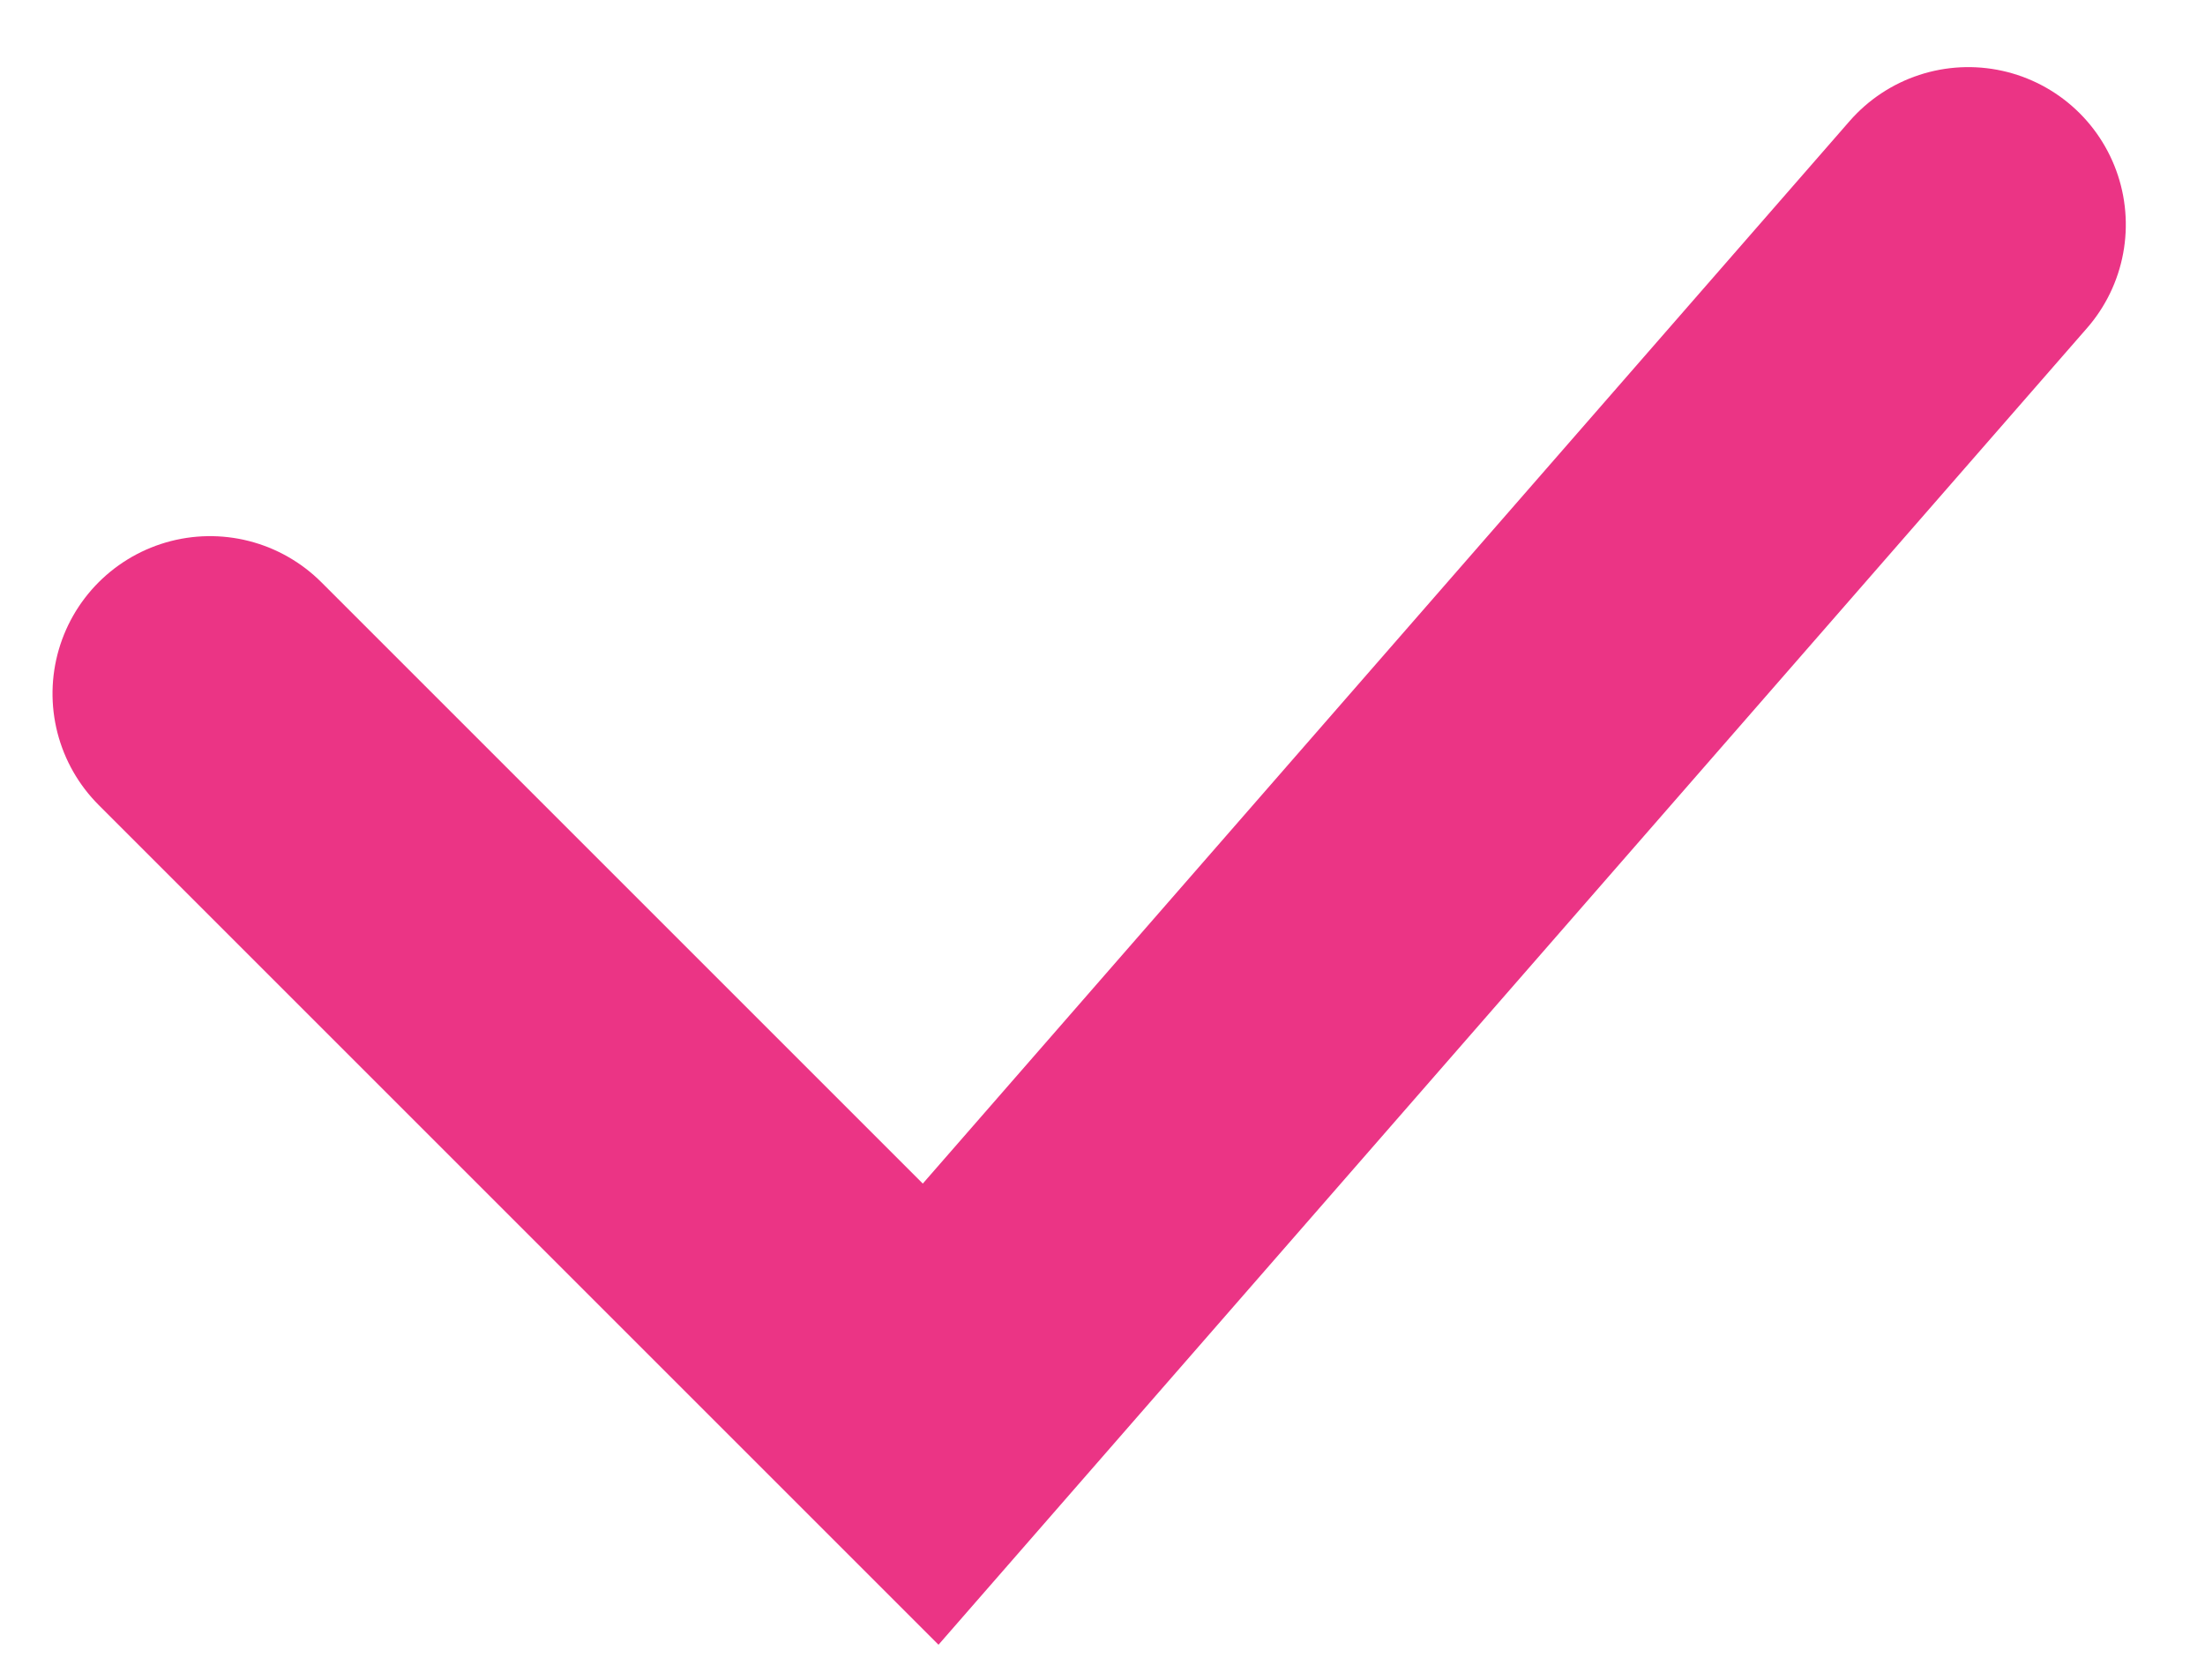 <?xml version="1.0" encoding="UTF-8"?>
<svg width="21px" height="16px" viewBox="0 0 21 16" version="1.1" xmlns="http://www.w3.org/2000/svg" xmlns:xlink="http://www.w3.org/1999/xlink">
    <!-- Generator: Sketch 44.1 (41455) - http://www.bohemiancoding.com/sketch -->
    <title>Vink</title>
    <desc>Created with Sketch.</desc>
    <defs></defs>
    <g id="Symbols" stroke="none" stroke-width="1" fill="none" fill-rule="evenodd" stroke-linecap="round" opacity="0.8">
        <g id="USP's" transform="translate(2, -4)" stroke="#E60167" stroke-width="3">
            <polyline id="Vink" transform="translate(8.735, 8.735) rotate(-45) translate(-8.735, -8.735) " points="1.235 3.882 1.235 13.588 16.235 12.564"></polyline>
        </g>
    </g>
</svg>